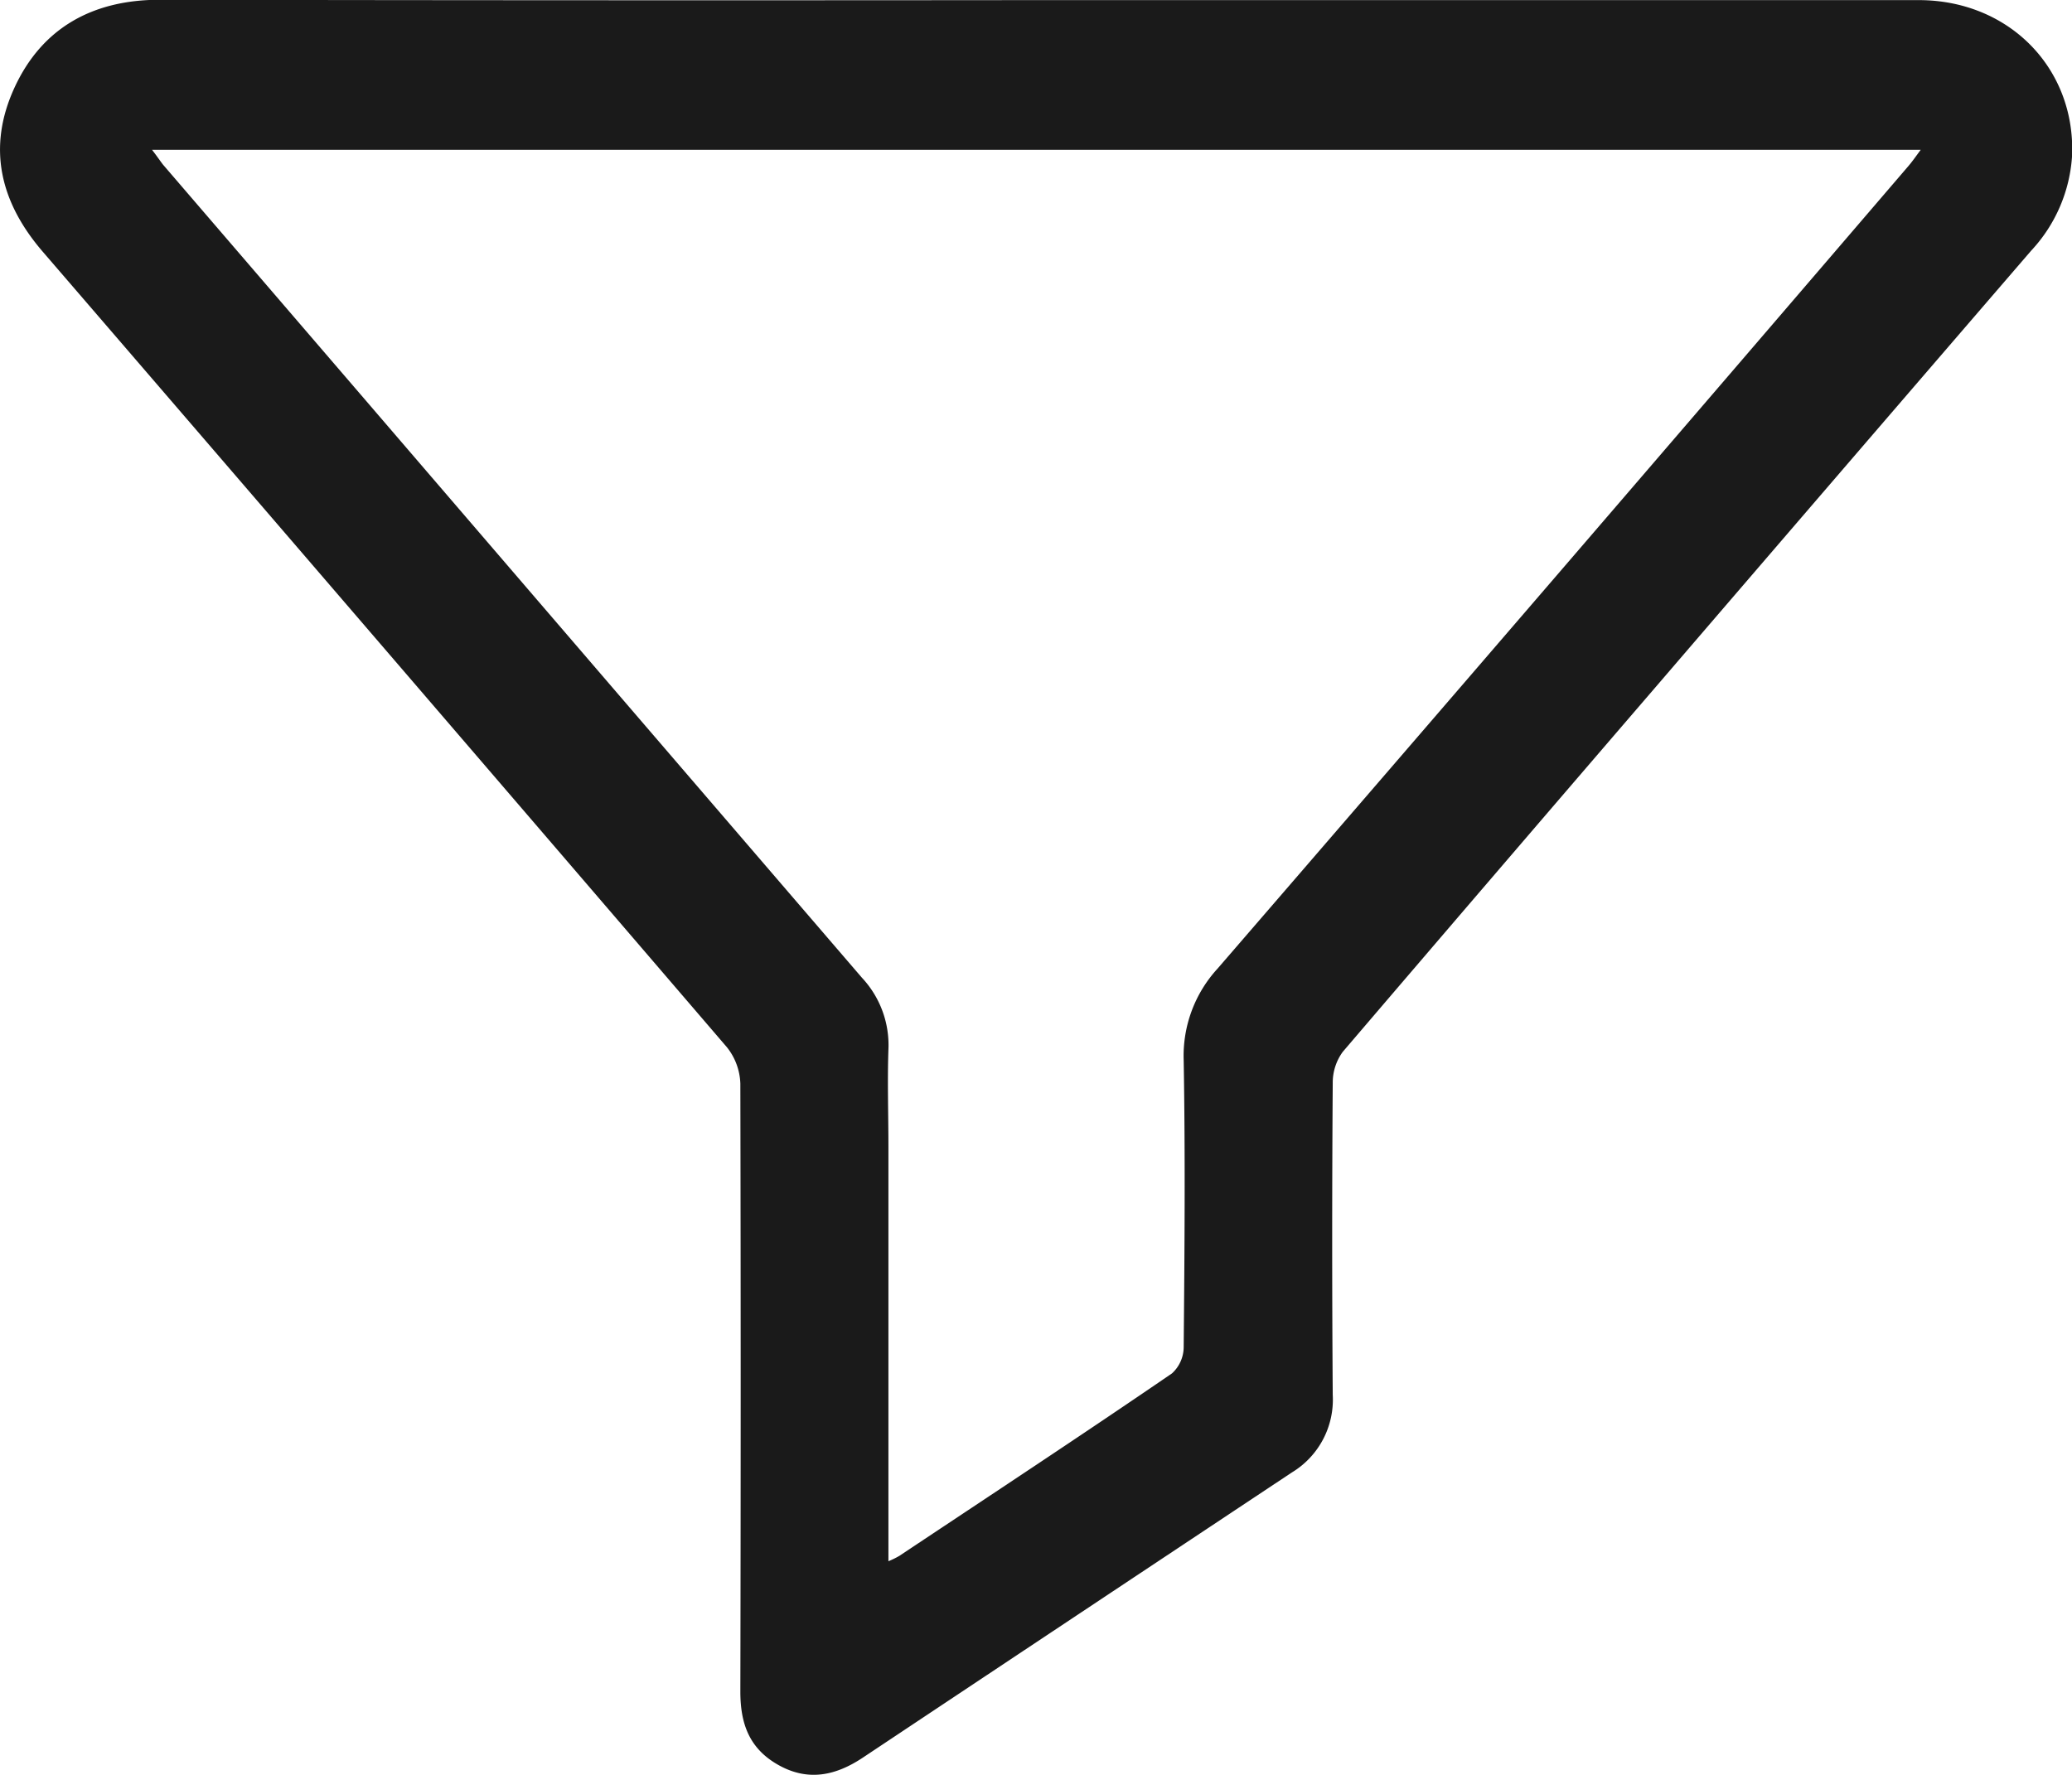 <svg id="Capa_1" data-name="Capa 1" xmlns="http://www.w3.org/2000/svg" viewBox="0 0 189.05 162.01"><defs><style>.cls-1{fill:#1a1a1a;}</style></defs><title>filters</title><path class="cls-1" d="M175.44,39.23q40.27,0,80.56,0c8.21,0,14.29,6.18,14,14.14a13.94,13.94,0,0,1-3.74,8.73Q249.11,82,232,101.92q-14.3,16.62-28.55,33.29a4.76,4.76,0,0,0-.91,2.84q-.1,14.23,0,28.47a7.76,7.76,0,0,1-3.73,7.07q-19.58,13-39.11,26c-2.48,1.66-5,2.22-7.71.71s-3.5-3.81-3.5-6.72q.06-27.72,0-55.46a5.61,5.61,0,0,0-1.23-3.34Q116.1,98.47,84.85,62.2c-3.9-4.52-5.11-9.52-2.58-15s7.18-8,13.23-8Q135.48,39.27,175.44,39.23ZM162,181.69a8,8,0,0,0,1-.49c8.3-5.53,16.62-11,24.87-16.65a3.27,3.27,0,0,0,1.07-2.4c.08-8.72.15-17.44,0-26.16a11.77,11.77,0,0,1,3.1-8.39q31.57-36.54,63-73.2c.39-.45.72-.94,1.15-1.51H94.81c.46.59.73,1,1,1.35l18.42,21.43q22.68,26.4,45.36,52.78A9,9,0,0,1,162,135c-.1,2.95,0,5.91,0,8.86Z" transform="translate(-80.94 -39.22)"/></svg>
